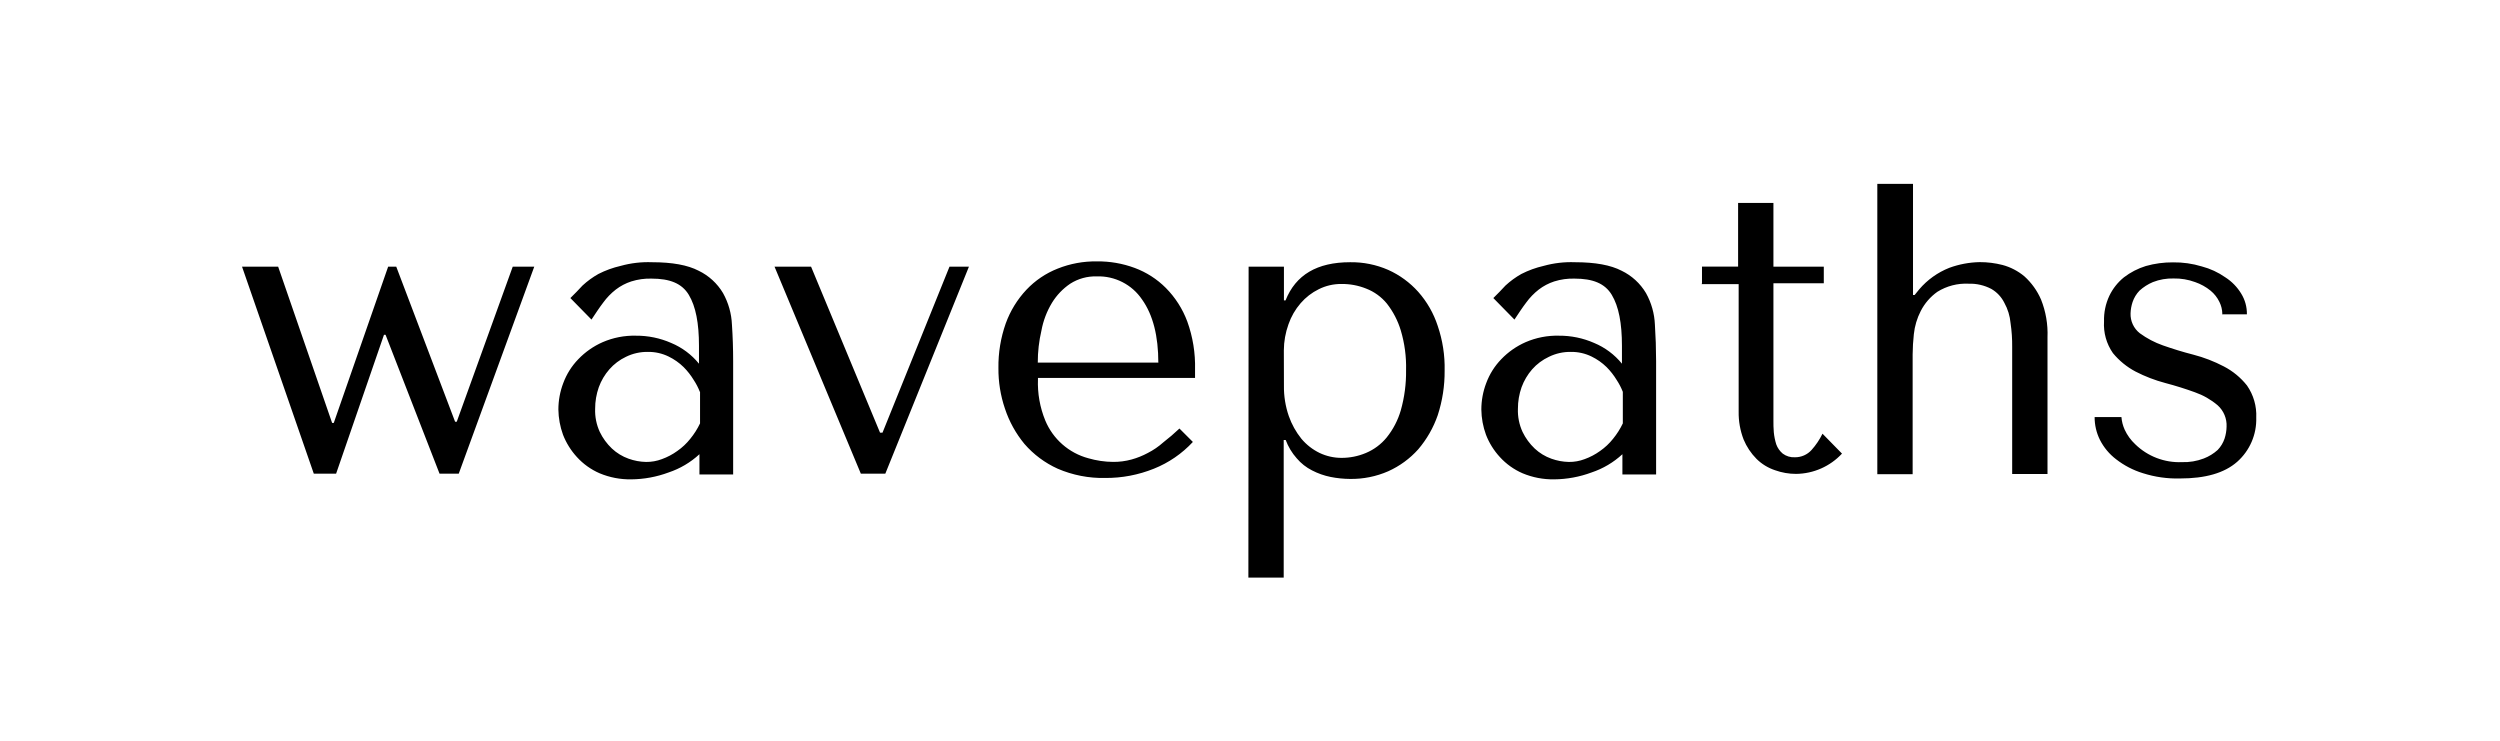 <?xml version="1.0" encoding="UTF-8" standalone="no"?>
<!DOCTYPE svg PUBLIC "-//W3C//DTD SVG 1.1//EN" "http://www.w3.org/Graphics/SVG/1.1/DTD/svg11.dtd">
<svg width="100%" height="100%" viewBox="0 0 540 160" version="1.1" xmlns="http://www.w3.org/2000/svg" xmlns:xlink="http://www.w3.org/1999/xlink" xml:space="preserve" xmlns:serif="http://www.serif.com/" style="fill-rule:evenodd;clip-rule:evenodd;stroke-linejoin:round;stroke-miterlimit:2;">
    <path d="M269.7,57.6L277.33,57.6L277.33,64.88L277.68,64.88C279.87,59.36 284.51,56.64 291.62,56.64C294.454,56.598 297.264,57.164 299.86,58.3C302.328,59.409 304.536,61.024 306.34,63.04C308.234,65.178 309.667,67.683 310.55,70.4C311.609,73.504 312.114,76.771 312.04,80.05C312.067,83.323 311.564,86.578 310.55,89.69C309.617,92.384 308.189,94.88 306.34,97.05C304.536,99.066 302.328,100.681 299.86,101.79C297.264,102.926 294.454,103.492 291.62,103.45C290.206,103.441 288.796,103.297 287.41,103.02C286.017,102.739 284.671,102.264 283.41,101.61C282.134,100.966 281.002,100.072 280.08,98.98C279.054,97.824 278.251,96.488 277.71,95.04L277.28,95.04L277.28,124.76L269.65,124.76L269.7,57.6ZM340.18,56.64C344.57,56.64 347.9,57.25 350.27,58.48C352.458,59.535 354.288,61.212 355.53,63.3C356.702,65.397 357.363,67.74 357.46,70.14C357.627,72.68 357.713,75.31 357.72,78.03L357.72,102.49L350.44,102.49L350.44,98.11C348.525,99.881 346.254,101.224 343.78,102.05C341.197,103.012 338.466,103.516 335.71,103.54C333.367,103.579 331.042,103.133 328.88,102.23C327.013,101.422 325.339,100.225 323.97,98.72C322.676,97.316 321.658,95.681 320.97,93.9C320.331,92.156 319.993,90.317 319.97,88.46C319.971,86.512 320.327,84.581 321.02,82.76C321.732,80.829 322.839,79.068 324.27,77.59C325.765,76.03 327.552,74.78 329.53,73.91C331.796,72.926 334.25,72.449 336.72,72.51C339.342,72.489 341.94,73.024 344.34,74.08C346.68,75.053 348.742,76.593 350.34,78.56L350.34,74.7C350.34,69.79 349.64,66.19 348.15,63.7C346.66,61.21 344.04,60.18 340.1,60.18C338.613,60.135 337.129,60.341 335.71,60.79C334.509,61.181 333.383,61.772 332.38,62.54C331.346,63.345 330.431,64.291 329.66,65.35C328.79,66.49 328,67.71 327.12,69.03L322.56,64.38C323.44,63.51 324.32,62.63 325.19,61.67C326.23,60.71 327.377,59.875 328.61,59.18C330.138,58.4 331.757,57.812 333.43,57.43C335.626,56.82 337.903,56.554 340.18,56.64ZM140.82,56.64C145.21,56.64 148.54,57.25 150.91,58.48C153.098,59.535 154.928,61.212 156.17,63.3C157.342,65.397 158.003,67.74 158.1,70.14C158.273,72.68 158.36,75.31 158.36,78.03L158.36,102.49L151.08,102.49L151.08,98.11C149.165,99.881 146.894,101.224 144.42,102.05C141.837,103.012 139.106,103.516 136.35,103.54C134.007,103.579 131.682,103.133 129.52,102.23C127.653,101.422 125.979,100.225 124.61,98.72C123.32,97.313 122.302,95.679 121.61,93.9C120.976,92.155 120.638,90.316 120.61,88.46C120.611,86.512 120.967,84.581 121.66,82.76C122.372,80.829 123.479,79.068 124.91,77.59C126.405,76.03 128.192,74.78 130.17,73.91C132.436,72.926 134.89,72.449 137.36,72.51C139.982,72.489 142.58,73.024 144.98,74.08C147.32,75.053 149.382,76.593 150.98,78.56L150.98,74.7C150.98,69.79 150.28,66.19 148.79,63.7C147.3,61.21 144.68,60.18 140.74,60.18C139.253,60.135 137.769,60.341 136.35,60.79C135.149,61.181 134.023,61.772 133.02,62.54C131.986,63.345 131.071,64.291 130.3,65.35C129.43,66.49 128.64,67.71 127.76,69.03L123.2,64.38C124.08,63.51 124.96,62.63 125.83,61.67C126.87,60.71 128.017,59.875 129.25,59.18C130.778,58.4 132.397,57.812 134.07,57.43C136.266,56.82 138.543,56.554 140.82,56.64ZM480.02,67.77C480.005,66.888 479.793,66.02 479.4,65.23C478.948,64.282 478.292,63.446 477.48,62.78C476.485,61.971 475.354,61.345 474.14,60.93C472.656,60.383 471.082,60.118 469.5,60.15C467.973,60.108 466.453,60.373 465.03,60.93C463.965,61.378 462.985,62.003 462.13,62.78C461.46,63.478 460.951,64.314 460.64,65.23C460.377,66.021 460.228,66.846 460.2,67.68C460.138,69.35 460.883,70.952 462.2,71.98C463.728,73.099 465.413,73.985 467.2,74.61C469.2,75.31 471.41,76.01 473.77,76.61C476.053,77.204 478.26,78.056 480.35,79.15C482.29,80.154 483.994,81.558 485.35,83.27C486.76,85.297 487.463,87.733 487.35,90.2C487.463,93.835 485.952,97.338 483.23,99.75C480.43,102.21 476.31,103.35 470.87,103.35C468.158,103.419 465.454,103.034 462.87,102.21C460.777,101.57 458.818,100.553 457.09,99.21C455.616,98.091 454.415,96.651 453.58,95C452.822,93.475 452.431,91.793 452.44,90.09L458.23,90.09C458.305,91.03 458.542,91.95 458.93,92.81C459.478,93.998 460.253,95.068 461.21,95.96C463.894,98.579 467.543,99.976 471.29,99.82C472.904,99.878 474.513,99.609 476.02,99.03C477.124,98.605 478.141,97.981 479.02,97.19C479.692,96.49 480.201,95.65 480.51,94.73C480.777,93.906 480.922,93.046 480.94,92.18C481.032,90.422 480.321,88.714 479.01,87.54C477.559,86.311 475.894,85.359 474.1,84.73C472.18,84.03 469.98,83.33 467.7,82.73C465.484,82.143 463.338,81.318 461.3,80.27C459.412,79.279 457.743,77.918 456.39,76.27C454.997,74.272 454.32,71.861 454.47,69.43C454.414,67.526 454.804,65.636 455.61,63.91C456.35,62.359 457.426,60.993 458.76,59.91C460.182,58.818 461.787,57.988 463.5,57.46C465.41,56.921 467.386,56.655 469.37,56.67C471.476,56.639 473.575,56.936 475.59,57.55C477.413,58.028 479.137,58.827 480.68,59.91C482.072,60.804 483.242,62.005 484.1,63.42C484.929,64.762 485.356,66.313 485.33,67.89L479.98,67.89L480.02,67.77ZM224.2,81.89C224.081,84.949 224.619,87.998 225.78,90.83C227.444,94.838 230.88,97.852 235.07,98.98C236.808,99.489 238.609,99.755 240.42,99.77C241.771,99.784 243.117,99.609 244.42,99.25C245.639,98.913 246.817,98.44 247.93,97.84C249.134,97.227 250.253,96.46 251.26,95.56C252.476,94.619 253.644,93.618 254.76,92.56L257.66,95.46C255.316,97.986 252.44,99.96 249.24,101.24C245.897,102.586 242.323,103.265 238.72,103.24C235.196,103.317 231.697,102.635 228.46,101.24C225.708,99.996 223.259,98.171 221.28,95.89C219.417,93.633 217.989,91.049 217.07,88.27C216.11,85.447 215.633,82.482 215.66,79.5C215.615,76.219 216.15,72.955 217.24,69.86C218.219,67.154 219.74,64.677 221.71,62.58C223.598,60.583 225.903,59.026 228.46,58.02C231.155,56.943 234.038,56.413 236.94,56.46C239.72,56.426 242.483,56.904 245.09,57.87C247.615,58.805 249.907,60.275 251.81,62.18C253.862,64.247 255.447,66.729 256.46,69.46C257.652,72.773 258.219,76.28 258.13,79.8L258.13,81.64L224.2,81.64L224.2,81.89ZM413.21,39.72L413.21,63.72L413.56,63.72L414.56,62.49C416.312,60.437 418.54,58.844 421.05,57.85C423.156,57.077 425.377,56.661 427.62,56.62C429.276,56.616 430.925,56.821 432.53,57.23C434.271,57.694 435.889,58.534 437.27,59.69C438.809,61.082 440.033,62.787 440.86,64.69C441.894,67.281 442.371,70.062 442.26,72.85L442.26,102.39L434.63,102.39L434.63,74.96C434.651,73.23 434.534,71.501 434.28,69.79C434.146,68.252 433.689,66.76 432.94,65.41C432.32,64.155 431.342,63.111 430.13,62.41C428.618,61.616 426.927,61.227 425.22,61.28C422.844,61.161 420.489,61.772 418.47,63.03C416.956,64.104 415.725,65.528 414.88,67.18C414.078,68.74 413.573,70.436 413.39,72.18C413.228,73.635 413.142,75.097 413.13,76.56L413.13,102.42L405.5,102.42L405.5,39.72L413.21,39.72ZM367.63,61.18L367.63,57.58L375.43,57.58L375.43,43.84L383.06,43.84L383.06,57.6L393.94,57.6L393.94,61.18L383.06,61.18L383.06,90.9C383.06,91.6 383.06,92.48 383.14,93.35C383.225,94.243 383.402,95.124 383.67,95.98C383.952,96.758 384.435,97.448 385.07,97.98C385.826,98.545 386.758,98.825 387.7,98.77C389.071,98.788 390.385,98.211 391.3,97.19C392.245,96.135 393.039,94.953 393.66,93.68L397.87,97.98C395.307,100.735 391.722,102.319 387.96,102.36C386.409,102.363 384.869,102.095 383.41,101.57C381.905,101.073 380.536,100.235 379.41,99.12C378.21,97.913 377.259,96.483 376.61,94.91C375.876,92.996 375.516,90.959 375.55,88.91L375.55,61.37L367.55,61.37L367.63,61.18ZM60.08,57.6L71.74,91.36L72.09,91.36L83.84,57.6L85.59,57.6L98.3,91.09L98.66,91.09L110.75,57.6L115.4,57.6L99.09,102.31L94.94,102.31L83.28,72.31L82.94,72.31L72.6,102.31L67.78,102.31L52.28,57.6L60.08,57.6ZM175.19,57.6L190.09,93.46L190.62,93.46L205.09,57.6L209.29,57.6L191.23,102.31L185.94,102.31L167.3,57.6L175.19,57.6ZM350.53,84.64C350.181,83.746 349.739,82.891 349.21,82.09C348.595,81.072 347.859,80.132 347.02,79.29C346.07,78.36 344.976,77.59 343.78,77.01C342.389,76.33 340.858,75.987 339.31,76.01C337.668,75.983 336.044,76.346 334.57,77.07C333.186,77.713 331.95,78.636 330.94,79.78C329.95,80.916 329.178,82.225 328.66,83.64C328.134,85.134 327.866,86.706 327.87,88.29C327.807,90.012 328.15,91.725 328.87,93.29C329.52,94.64 330.412,95.86 331.5,96.89C332.537,97.86 333.762,98.605 335.1,99.08C336.31,99.517 337.584,99.754 338.87,99.78C340.038,99.792 341.198,99.585 342.29,99.17C343.477,98.742 344.598,98.149 345.62,97.41C346.677,96.675 347.62,95.789 348.42,94.78C349.254,93.759 349.963,92.641 350.53,91.45L350.53,84.64ZM151.17,84.64C150.821,83.746 150.379,82.891 149.85,82.09C149.235,81.072 148.499,80.132 147.66,79.29C146.71,78.36 145.616,77.59 144.42,77.01C143.029,76.33 141.498,75.987 139.95,76.01C138.308,75.983 136.684,76.346 135.21,77.07C133.84,77.718 132.618,78.64 131.62,79.78C130.627,80.914 129.854,82.223 129.34,83.64C128.814,85.134 128.546,86.706 128.55,88.29C128.487,90.012 128.83,91.725 129.55,93.29C130.2,94.64 131.092,95.86 132.18,96.89C133.217,97.86 134.442,98.605 135.78,99.08C136.99,99.517 138.264,99.754 139.55,99.78C140.718,99.792 141.878,99.585 142.97,99.17C144.157,98.742 145.278,98.149 146.3,97.41C147.357,96.675 148.3,95.789 149.1,94.78C149.934,93.759 150.643,92.641 151.21,91.45L151.21,84.62L151.17,84.64ZM277.33,83.29C277.295,85.528 277.65,87.754 278.38,89.87C279.001,91.646 279.921,93.303 281.1,94.77C282.182,96.06 283.525,97.106 285.04,97.84C286.518,98.541 288.134,98.903 289.77,98.9C291.58,98.904 293.372,98.544 295.04,97.84C296.779,97.112 298.314,95.968 299.51,94.51C300.908,92.775 301.948,90.78 302.57,88.64C303.367,85.817 303.751,82.893 303.71,79.96C303.786,77.054 303.402,74.155 302.57,71.37C301.938,69.271 300.92,67.307 299.57,65.58C298.386,64.131 296.845,63.014 295.1,62.34C293.401,61.656 291.582,61.316 289.75,61.34C288.05,61.321 286.37,61.709 284.85,62.47C283.357,63.204 282.027,64.231 280.94,65.49C279.779,66.828 278.887,68.376 278.31,70.05C277.662,71.85 277.323,73.747 277.31,75.66L277.33,83.29ZM250.2,78.38C250.2,72.59 249.06,68.04 246.69,64.7C244.502,61.453 240.783,59.559 236.87,59.7C234.855,59.643 232.868,60.194 231.17,61.28C229.578,62.357 228.235,63.762 227.23,65.4C226.113,67.245 225.34,69.278 224.95,71.4C224.421,73.669 224.156,75.991 224.16,78.32L250.16,78.32L250.2,78.38Z" style="fill-rule:nonzero;"/>
</svg>
